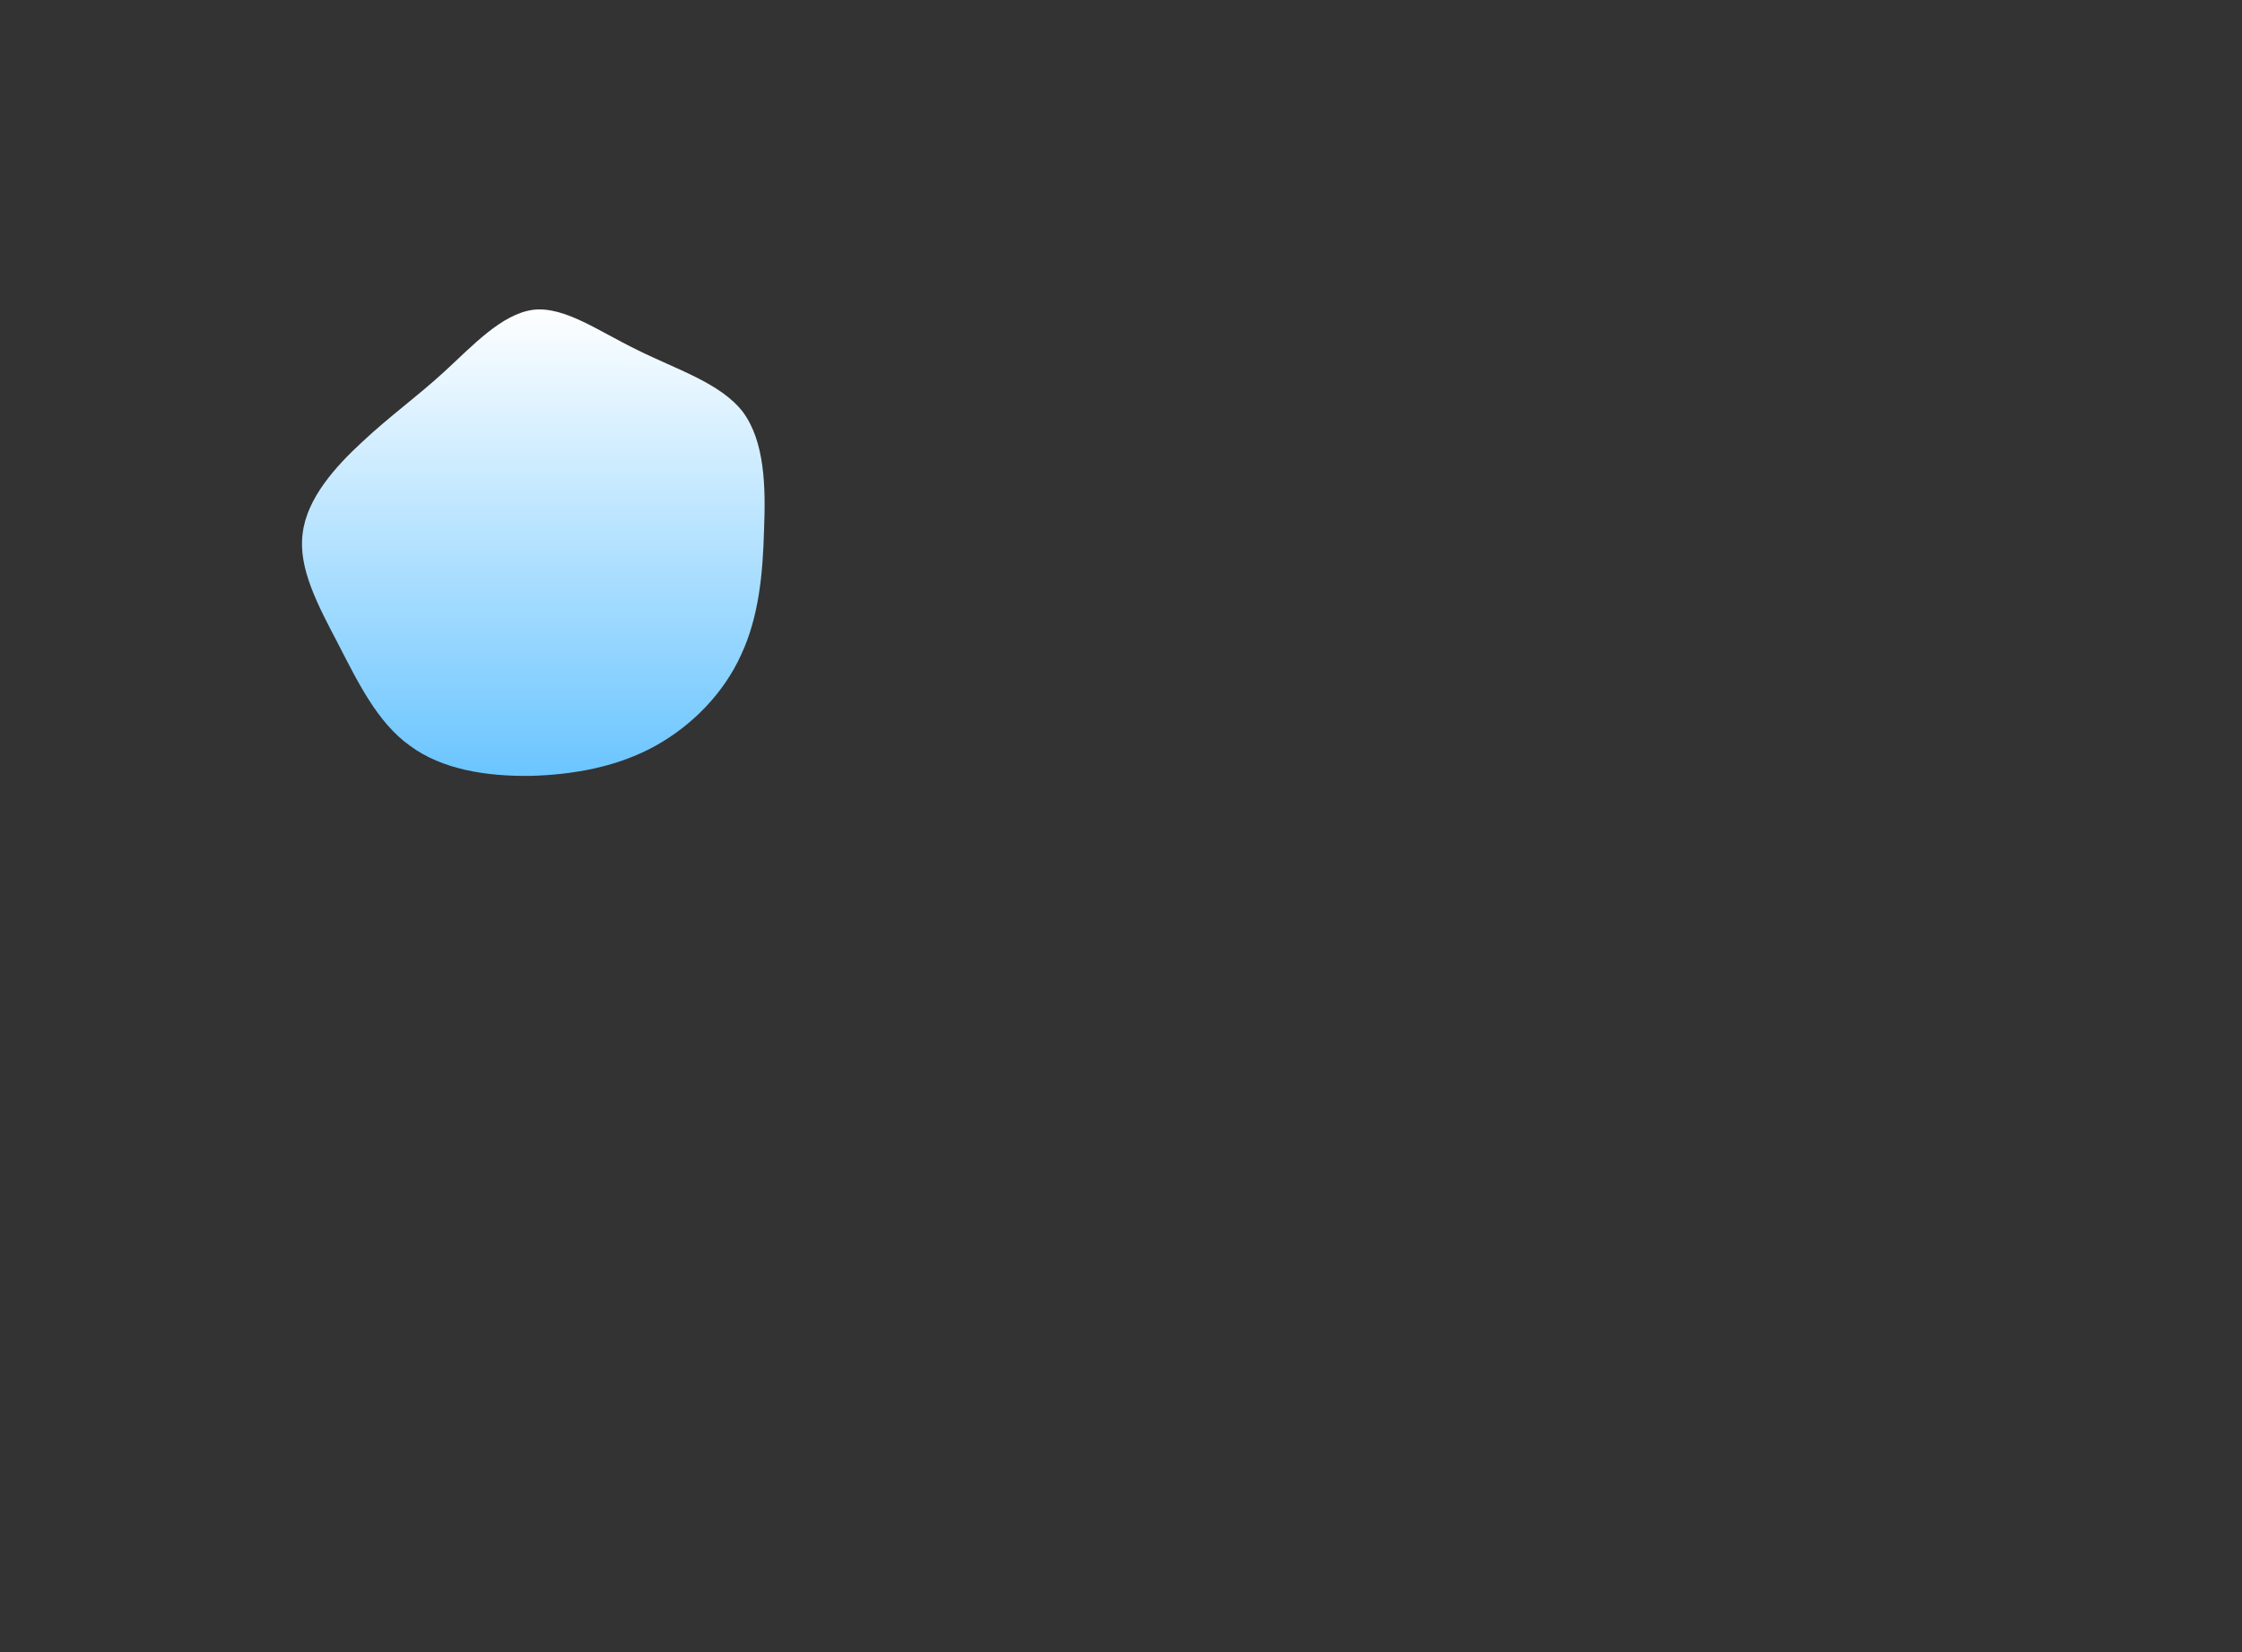<!--?xml version="1.0" standalone="no"?-->
              <svg id="sw-js-blob-svg" viewBox="-40 -40 380 280" xmlns="http://www.w3.org/2000/svg" version="1.1">
                    <rect x="-40" y="-40" width="380" height="280" fill="#333333" stroke="none"/>
                    <defs> 
                        <linearGradient id="sw-gradient" x1="0" x2="" y1="1" y2="0">
                            <stop id="stop1" stop-color="rgba(106.625, 197.2, 255, 1)" offset="0%"></stop>
                            <stop id="stop2" stop-color="rgba(255, 255, 255, 1)" offset="100%"></stop>
                        </linearGradient>
                        
                    </defs>
                <path fill="url(#sw-gradient)" d="M18,-30.7C24.6,-27.4,32.1,-25.1,35.9,-20.2C39.6,-15.2,39.8,-7.6,39.5,-0.2C39.3,7.3,38.6,14.6,35.6,21C32.7,27.4,27.4,32.9,21.1,36.4C14.8,39.9,7.4,41.3,-0.1,41.5C-7.6,41.6,-15.1,40.4,-20.5,36.4C-26,32.5,-29.3,25.7,-32.7,19.1C-36.1,12.6,-39.5,6.3,-38.7,0.4C-38,-5.5,-33.2,-10.9,-28.5,-15.2C-23.9,-19.5,-19.4,-22.7,-14.7,-27C-10,-31.3,-5,-36.8,0.4,-37.5C5.7,-38.1,11.4,-33.9,18,-30.7Z" width="100%" height="100%" transform="translate(50 50)" stroke-width="0" style="transition: all 0.3s ease 0s;"></path>
              </svg>